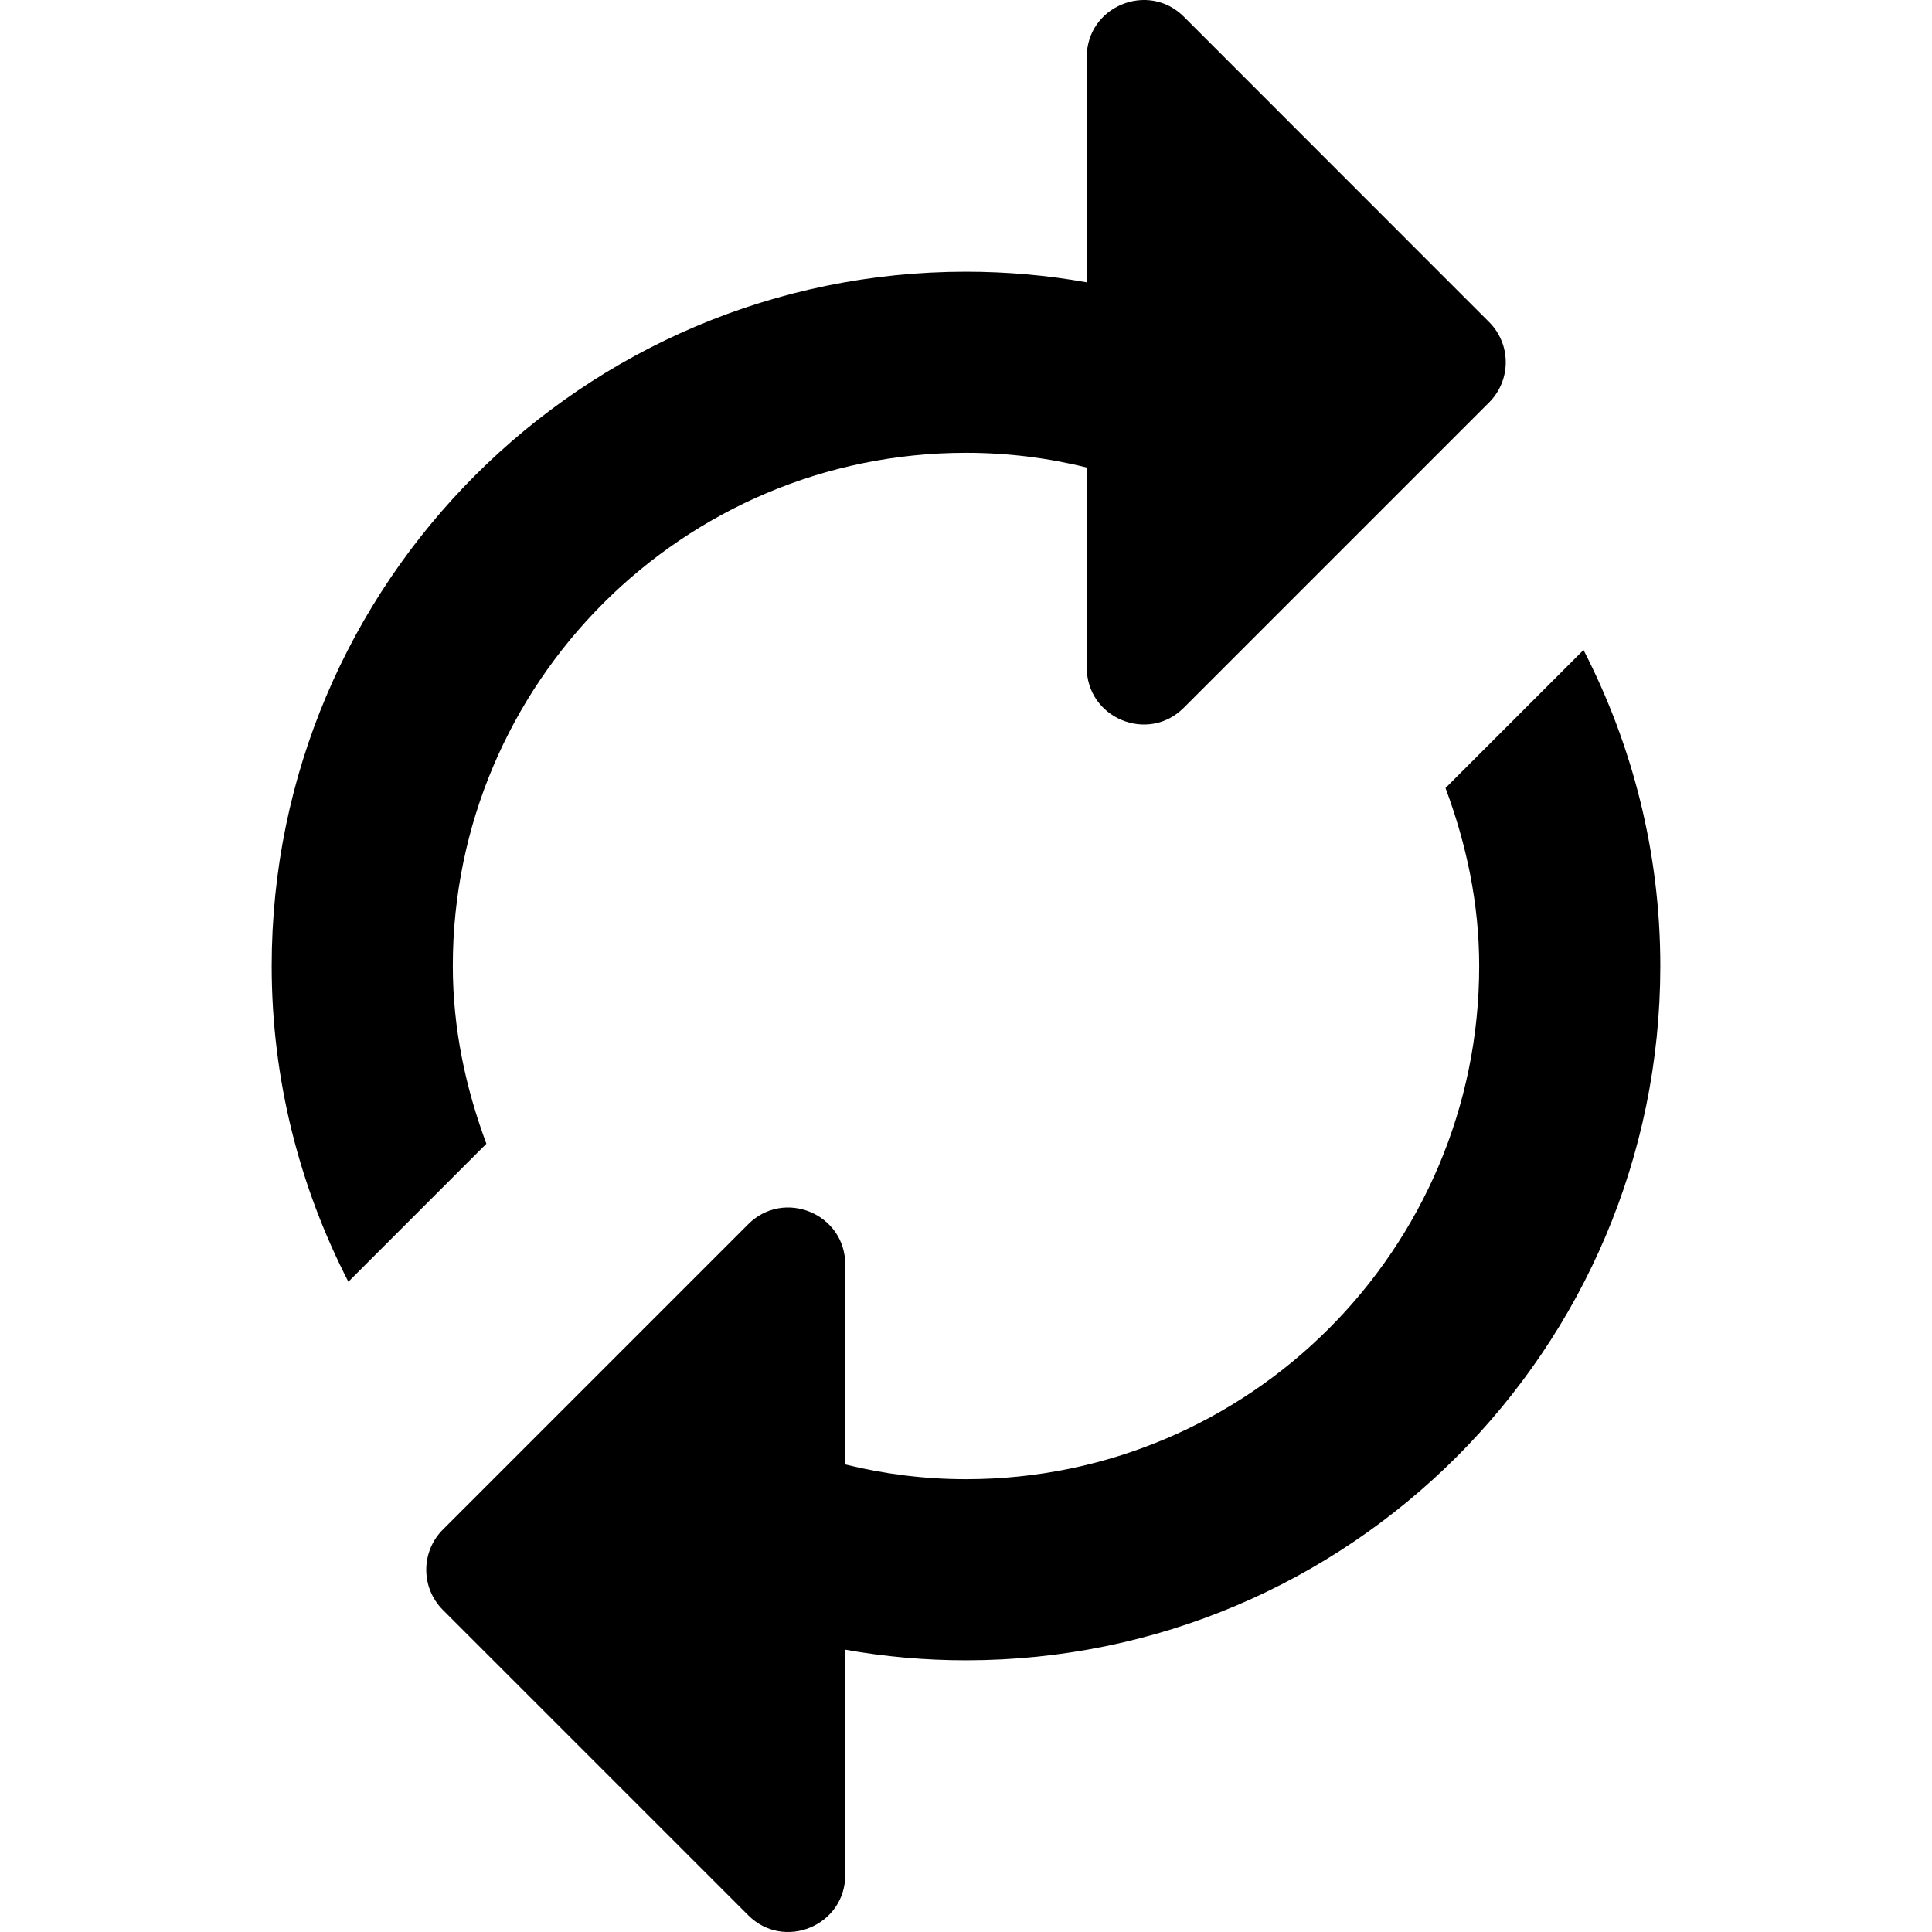 <svg width="16" height="16" viewBox="0 0 16 16" fill="none" xmlns="http://www.w3.org/2000/svg">
<path d="M9 5.528C9 5.948 9.508 6.158 9.804 5.861L12.332 3.333C12.516 3.149 12.516 2.851 12.332 2.667L9.805 0.139C9.508 -0.158 9 0.052 9 0.472V2.338C8.675 2.28 8.341 2.25 8 2.25C4.829 2.25 2.25 4.829 2.25 8C2.25 8.942 2.482 9.83 2.885 10.615L4.028 9.472C3.857 9.012 3.75 8.52 3.75 8C3.75 5.656 5.656 3.75 8 3.75C8.345 3.75 8.68 3.792 9 3.872V5.528Z" fill="black"/>
<path d="M7 10.472V12.128C7.32 12.207 7.655 12.25 8 12.25C10.344 12.25 12.25 10.344 12.25 8C12.25 7.48 12.143 6.987 11.971 6.526L13.114 5.383C13.518 6.169 13.75 7.057 13.75 8C13.75 11.171 11.171 13.75 8 13.75C7.659 13.75 7.325 13.72 7 13.662V15.528C7 15.948 6.492 16.158 6.196 15.861L3.668 13.333C3.484 13.149 3.484 12.851 3.668 12.667L6.196 10.139C6.492 9.842 7 10.052 7 10.472Z" fill="black"/>
</svg>